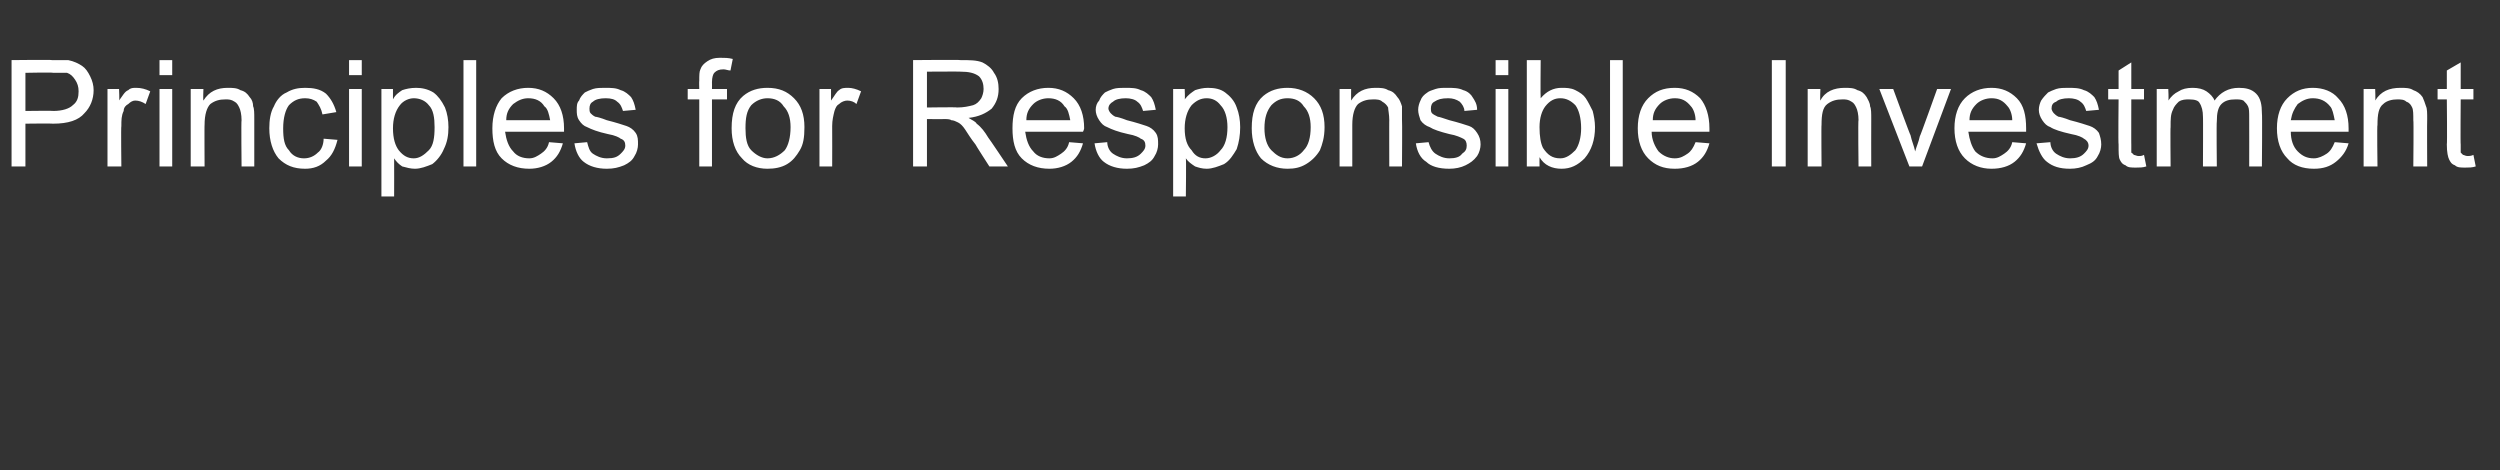 <?xml version="1.0" standalone="no"?>
<!DOCTYPE svg PUBLIC "-//W3C//DTD SVG 1.1//EN" "http://www.w3.org/Graphics/SVG/1.1/DTD/svg11.dtd">
<svg xmlns="http://www.w3.org/2000/svg" version="1.1" width="216.3px" height="40.7px" viewBox="0 -5 216.3 40.7" style="top:-5px">
  <rect x="0" y="-5" width="216.3" height="40.7" fill="#333333" stroke="none"/>
  <desc>Principles for Responsible Investment</desc>
  <defs/>
  <g id="Polygon60646">
    <path d="M 1 9.4 L 1 0.2 C 1 0.2 4.5 0.16 4.5 0.2 C 5.1 0.2 5.6 0.2 5.9 0.2 C 6.4 0.3 6.8 0.5 7.1 0.7 C 7.4 0.9 7.6 1.2 7.8 1.6 C 8 2 8.1 2.4 8.1 2.8 C 8.1 3.6 7.8 4.3 7.3 4.8 C 6.8 5.4 5.9 5.7 4.6 5.7 C 4.61 5.67 2.2 5.7 2.2 5.7 L 2.2 9.4 L 1 9.4 Z M 2.2 4.6 C 2.2 4.6 4.63 4.57 4.6 4.6 C 5.4 4.6 6 4.4 6.3 4.1 C 6.7 3.8 6.8 3.4 6.8 2.9 C 6.8 2.5 6.7 2.2 6.5 1.9 C 6.3 1.6 6.1 1.4 5.8 1.3 C 5.5 1.3 5.2 1.3 4.6 1.3 C 4.6 1.25 2.2 1.3 2.2 1.3 L 2.2 4.6 Z M 9.3 9.4 L 9.3 2.7 L 10.3 2.7 C 10.3 2.7 10.35 3.74 10.3 3.7 C 10.6 3.3 10.8 2.9 11.1 2.8 C 11.3 2.6 11.5 2.6 11.8 2.6 C 12.2 2.6 12.6 2.7 13 2.9 C 13 2.9 12.6 4 12.6 4 C 12.3 3.8 12 3.7 11.7 3.7 C 11.5 3.7 11.3 3.8 11.1 4 C 10.9 4.1 10.7 4.3 10.7 4.6 C 10.5 5 10.5 5.4 10.5 5.9 C 10.46 5.92 10.5 9.4 10.5 9.4 L 9.3 9.4 Z M 13.8 1.5 L 13.8 0.2 L 14.9 0.2 L 14.9 1.5 L 13.8 1.5 Z M 13.8 9.4 L 13.8 2.7 L 14.9 2.7 L 14.9 9.4 L 13.8 9.4 Z M 16.5 9.4 L 16.5 2.7 L 17.6 2.7 C 17.6 2.7 17.56 3.67 17.6 3.7 C 18.1 2.9 18.8 2.6 19.7 2.6 C 20.1 2.6 20.5 2.6 20.8 2.8 C 21.2 2.9 21.4 3.1 21.6 3.4 C 21.8 3.6 21.9 3.9 21.9 4.2 C 22 4.4 22 4.8 22 5.3 C 22 5.31 22 9.4 22 9.4 L 20.9 9.4 C 20.9 9.4 20.86 5.35 20.9 5.4 C 20.9 4.9 20.8 4.5 20.7 4.3 C 20.6 4.1 20.5 3.9 20.3 3.8 C 20 3.6 19.8 3.6 19.5 3.6 C 19 3.6 18.6 3.7 18.2 4 C 17.9 4.3 17.7 4.9 17.7 5.8 C 17.68 5.77 17.7 9.4 17.7 9.4 L 16.5 9.4 Z M 28 7 C 28 7 29.2 7.1 29.2 7.1 C 29 7.9 28.7 8.5 28.2 8.9 C 27.7 9.4 27.1 9.6 26.4 9.6 C 25.4 9.6 24.7 9.3 24.1 8.7 C 23.6 8.1 23.3 7.2 23.3 6.1 C 23.3 5.4 23.4 4.7 23.7 4.2 C 23.9 3.7 24.3 3.2 24.8 3 C 25.3 2.7 25.8 2.6 26.4 2.6 C 27.1 2.6 27.7 2.7 28.2 3.1 C 28.6 3.5 28.9 4 29.1 4.7 C 29.1 4.7 27.9 4.9 27.9 4.9 C 27.8 4.4 27.6 4.1 27.4 3.8 C 27.1 3.6 26.8 3.5 26.4 3.5 C 25.8 3.5 25.4 3.7 25 4.1 C 24.7 4.5 24.5 5.2 24.5 6.1 C 24.5 7 24.6 7.6 25 8 C 25.3 8.5 25.8 8.7 26.3 8.7 C 26.8 8.7 27.2 8.5 27.5 8.2 C 27.8 8 28 7.5 28 7 Z M 30.2 1.5 L 30.2 0.2 L 31.3 0.2 L 31.3 1.5 L 30.2 1.5 Z M 30.2 9.4 L 30.2 2.7 L 31.3 2.7 L 31.3 9.4 L 30.2 9.4 Z M 33 12 L 33 2.7 L 34 2.7 C 34 2.7 34 3.59 34 3.6 C 34.2 3.2 34.5 3 34.8 2.8 C 35.1 2.7 35.5 2.6 36 2.6 C 36.5 2.6 37 2.7 37.5 3 C 37.9 3.3 38.2 3.7 38.5 4.3 C 38.7 4.8 38.8 5.4 38.8 6 C 38.8 6.7 38.7 7.3 38.4 7.9 C 38.2 8.4 37.8 8.9 37.4 9.2 C 36.9 9.4 36.4 9.6 35.9 9.6 C 35.5 9.6 35.2 9.5 34.8 9.4 C 34.5 9.2 34.3 9 34.1 8.7 C 34.11 8.75 34.1 12 34.1 12 L 33 12 Z M 34 6.1 C 34 7 34.2 7.6 34.5 8 C 34.9 8.5 35.3 8.7 35.8 8.7 C 36.3 8.7 36.7 8.4 37.1 8 C 37.5 7.6 37.6 6.9 37.6 6 C 37.6 5.2 37.5 4.5 37.1 4.1 C 36.8 3.7 36.3 3.5 35.8 3.5 C 35.4 3.5 34.9 3.7 34.6 4.1 C 34.2 4.6 34 5.3 34 6.1 Z M 40.1 9.4 L 40.1 0.2 L 41.2 0.2 L 41.2 9.4 L 40.1 9.4 Z M 47.5 7.3 C 47.5 7.3 48.7 7.4 48.7 7.4 C 48.5 8.1 48.2 8.6 47.7 9 C 47.2 9.4 46.5 9.6 45.8 9.6 C 44.8 9.6 44 9.3 43.4 8.7 C 42.8 8.1 42.6 7.2 42.6 6.1 C 42.6 5 42.9 4.1 43.4 3.5 C 44 2.9 44.8 2.6 45.7 2.6 C 46.6 2.6 47.3 2.9 47.9 3.5 C 48.5 4.1 48.8 5 48.8 6.1 C 48.8 6.1 48.8 6.2 48.8 6.4 C 48.8 6.4 43.7 6.4 43.7 6.4 C 43.8 7.1 44 7.7 44.4 8.1 C 44.7 8.5 45.2 8.7 45.8 8.7 C 46.2 8.7 46.5 8.5 46.8 8.3 C 47.1 8.1 47.4 7.8 47.5 7.3 Z M 43.8 5.4 C 43.8 5.4 47.6 5.4 47.6 5.4 C 47.5 4.9 47.4 4.4 47.1 4.2 C 46.8 3.7 46.3 3.5 45.7 3.5 C 45.2 3.5 44.8 3.7 44.4 4 C 44 4.4 43.8 4.8 43.8 5.4 Z M 49.7 7.4 C 49.7 7.4 50.8 7.3 50.8 7.3 C 50.9 7.7 51 8.1 51.3 8.3 C 51.6 8.5 52 8.7 52.5 8.7 C 53.1 8.7 53.4 8.6 53.7 8.3 C 53.9 8.1 54.1 7.9 54.1 7.6 C 54.1 7.3 54 7.1 53.7 7 C 53.6 6.9 53.2 6.7 52.6 6.6 C 51.7 6.4 51.2 6.2 50.8 6 C 50.5 5.9 50.3 5.7 50.1 5.4 C 49.9 5.1 49.9 4.8 49.9 4.5 C 49.9 4.2 49.9 3.9 50.1 3.7 C 50.2 3.4 50.4 3.2 50.6 3 C 50.8 2.9 51 2.8 51.3 2.7 C 51.6 2.6 52 2.6 52.3 2.6 C 52.9 2.6 53.3 2.6 53.7 2.8 C 54.1 2.9 54.4 3.2 54.6 3.4 C 54.8 3.7 54.9 4 55 4.5 C 55 4.5 53.9 4.6 53.9 4.6 C 53.8 4.3 53.7 4 53.4 3.8 C 53.2 3.6 52.9 3.5 52.4 3.5 C 51.9 3.5 51.5 3.6 51.3 3.8 C 51.1 3.9 51 4.1 51 4.4 C 51 4.5 51 4.7 51.1 4.8 C 51.2 4.9 51.3 5 51.5 5.1 C 51.6 5.1 52 5.2 52.5 5.4 C 53.3 5.6 53.9 5.8 54.2 5.9 C 54.5 6 54.8 6.2 55 6.5 C 55.2 6.8 55.2 7.1 55.2 7.5 C 55.2 7.8 55.1 8.2 54.9 8.5 C 54.7 8.9 54.4 9.1 54 9.3 C 53.5 9.5 53.1 9.6 52.5 9.6 C 51.7 9.6 51 9.4 50.5 9 C 50.1 8.7 49.8 8.1 49.7 7.4 Z M 60.5 9.4 L 60.5 3.6 L 59.5 3.6 L 59.5 2.7 L 60.5 2.7 C 60.5 2.7 60.48 2 60.5 2 C 60.5 1.5 60.5 1.2 60.6 1 C 60.7 0.7 60.9 0.5 61.2 0.3 C 61.5 0.1 61.8 0 62.3 0 C 62.7 0 63 0 63.4 0.1 C 63.4 0.1 63.2 1.1 63.2 1.1 C 63 1.1 62.8 1 62.6 1 C 62.2 1 62 1.1 61.8 1.3 C 61.7 1.4 61.6 1.7 61.6 2.1 C 61.61 2.1 61.6 2.7 61.6 2.7 L 62.9 2.7 L 62.9 3.6 L 61.6 3.6 L 61.6 9.4 L 60.5 9.4 Z M 63.3 6.1 C 63.3 4.8 63.6 3.9 64.3 3.3 C 64.9 2.8 65.6 2.6 66.4 2.6 C 67.4 2.6 68.1 2.9 68.7 3.5 C 69.3 4.1 69.6 4.9 69.6 6 C 69.6 6.9 69.5 7.5 69.2 8 C 68.9 8.5 68.6 8.9 68.1 9.2 C 67.6 9.5 67 9.6 66.4 9.6 C 65.5 9.6 64.7 9.3 64.2 8.7 C 63.6 8.1 63.3 7.2 63.3 6.1 Z M 64.5 6.1 C 64.5 6.9 64.6 7.6 65 8 C 65.4 8.4 65.9 8.7 66.4 8.7 C 67 8.7 67.5 8.4 67.9 8 C 68.2 7.6 68.4 6.9 68.4 6 C 68.4 5.2 68.2 4.6 67.8 4.2 C 67.5 3.7 67 3.5 66.4 3.5 C 65.9 3.5 65.4 3.7 65 4.1 C 64.6 4.6 64.5 5.2 64.5 6.1 Z M 70.9 9.4 L 70.9 2.7 L 71.9 2.7 C 71.9 2.7 71.9 3.74 71.9 3.7 C 72.2 3.3 72.4 2.9 72.6 2.8 C 72.8 2.6 73.1 2.6 73.4 2.6 C 73.7 2.6 74.1 2.7 74.5 2.9 C 74.5 2.9 74.1 4 74.1 4 C 73.9 3.8 73.6 3.7 73.3 3.7 C 73.1 3.7 72.8 3.8 72.6 4 C 72.4 4.1 72.3 4.3 72.2 4.6 C 72.1 5 72 5.4 72 5.9 C 72.01 5.92 72 9.4 72 9.4 L 70.9 9.4 Z M 79 9.4 L 79 0.2 C 79 0.2 83.09 0.16 83.1 0.2 C 83.9 0.2 84.5 0.2 85 0.4 C 85.4 0.6 85.8 0.9 86 1.3 C 86.3 1.7 86.4 2.2 86.4 2.7 C 86.4 3.4 86.2 3.9 85.8 4.4 C 85.3 4.8 84.7 5.1 83.8 5.2 C 84.1 5.4 84.4 5.5 84.5 5.7 C 84.9 6 85.2 6.4 85.5 6.9 C 85.54 6.92 87.2 9.4 87.2 9.4 L 85.6 9.4 C 85.6 9.4 84.38 7.51 84.4 7.5 C 84 7 83.7 6.5 83.5 6.2 C 83.3 5.9 83.1 5.7 82.9 5.6 C 82.7 5.5 82.5 5.4 82.3 5.4 C 82.2 5.3 81.9 5.3 81.6 5.3 C 81.63 5.32 80.2 5.3 80.2 5.3 L 80.2 9.4 L 79 9.4 Z M 80.2 4.3 C 80.2 4.3 82.84 4.26 82.8 4.3 C 83.4 4.3 83.8 4.2 84.2 4.1 C 84.5 4 84.7 3.8 84.9 3.5 C 85 3.3 85.1 3 85.1 2.7 C 85.1 2.3 85 1.9 84.7 1.6 C 84.3 1.3 83.8 1.2 83.1 1.2 C 83.14 1.18 80.2 1.2 80.2 1.2 L 80.2 4.3 Z M 92.5 7.3 C 92.5 7.3 93.7 7.4 93.7 7.4 C 93.5 8.1 93.2 8.6 92.7 9 C 92.2 9.4 91.5 9.6 90.8 9.6 C 89.8 9.6 89 9.3 88.4 8.7 C 87.8 8.1 87.6 7.2 87.6 6.1 C 87.6 5 87.8 4.1 88.4 3.5 C 89 2.9 89.8 2.6 90.7 2.6 C 91.6 2.6 92.3 2.9 92.9 3.5 C 93.5 4.1 93.8 5 93.8 6.1 C 93.8 6.1 93.8 6.2 93.7 6.4 C 93.7 6.4 88.7 6.4 88.7 6.4 C 88.8 7.1 89 7.7 89.4 8.1 C 89.7 8.5 90.2 8.7 90.8 8.7 C 91.2 8.7 91.5 8.5 91.8 8.3 C 92.1 8.1 92.4 7.8 92.5 7.3 Z M 88.8 5.4 C 88.8 5.4 92.6 5.4 92.6 5.4 C 92.5 4.9 92.4 4.4 92.1 4.2 C 91.8 3.7 91.3 3.5 90.7 3.5 C 90.2 3.5 89.7 3.7 89.4 4 C 89 4.4 88.8 4.8 88.8 5.4 Z M 94.7 7.4 C 94.7 7.4 95.8 7.3 95.8 7.3 C 95.8 7.7 96 8.1 96.3 8.3 C 96.6 8.5 97 8.7 97.5 8.7 C 98 8.7 98.4 8.6 98.7 8.3 C 98.9 8.1 99.1 7.9 99.1 7.6 C 99.1 7.3 99 7.1 98.7 7 C 98.6 6.9 98.2 6.7 97.6 6.6 C 96.7 6.4 96.2 6.2 95.8 6 C 95.5 5.9 95.3 5.7 95.1 5.4 C 94.9 5.1 94.8 4.8 94.8 4.5 C 94.8 4.2 94.9 3.9 95.1 3.7 C 95.2 3.4 95.4 3.2 95.6 3 C 95.8 2.9 96 2.8 96.3 2.7 C 96.6 2.6 97 2.6 97.3 2.6 C 97.9 2.6 98.3 2.6 98.7 2.8 C 99.1 2.9 99.4 3.2 99.6 3.4 C 99.8 3.7 99.9 4 100 4.5 C 100 4.5 98.9 4.6 98.9 4.6 C 98.8 4.3 98.7 4 98.4 3.8 C 98.2 3.6 97.8 3.5 97.4 3.5 C 96.9 3.5 96.5 3.6 96.3 3.8 C 96.1 3.9 95.9 4.1 95.9 4.4 C 95.9 4.5 96 4.7 96.1 4.8 C 96.2 4.9 96.3 5 96.5 5.1 C 96.6 5.1 97 5.2 97.5 5.4 C 98.3 5.6 98.9 5.8 99.2 5.9 C 99.5 6 99.8 6.2 100 6.5 C 100.2 6.8 100.2 7.1 100.2 7.5 C 100.2 7.8 100.1 8.2 99.9 8.5 C 99.7 8.9 99.4 9.1 99 9.3 C 98.5 9.5 98.1 9.6 97.5 9.6 C 96.7 9.6 96 9.4 95.5 9 C 95.1 8.7 94.8 8.1 94.7 7.4 Z M 101.5 12 L 101.5 2.7 L 102.5 2.7 C 102.5 2.7 102.54 3.59 102.5 3.6 C 102.8 3.2 103.1 3 103.4 2.8 C 103.7 2.7 104.1 2.6 104.5 2.6 C 105.1 2.6 105.6 2.7 106 3 C 106.4 3.3 106.8 3.7 107 4.3 C 107.2 4.8 107.3 5.4 107.3 6 C 107.3 6.7 107.2 7.3 107 7.9 C 106.7 8.4 106.4 8.9 105.9 9.2 C 105.4 9.4 104.9 9.6 104.4 9.6 C 104 9.6 103.7 9.5 103.4 9.4 C 103.1 9.2 102.8 9 102.6 8.7 C 102.64 8.75 102.6 12 102.6 12 L 101.5 12 Z M 102.5 6.1 C 102.5 7 102.7 7.6 103.1 8 C 103.4 8.5 103.8 8.7 104.3 8.7 C 104.8 8.7 105.3 8.4 105.6 8 C 106 7.6 106.2 6.9 106.2 6 C 106.2 5.2 106 4.5 105.6 4.1 C 105.3 3.7 104.9 3.5 104.4 3.5 C 103.9 3.5 103.5 3.7 103.1 4.1 C 102.7 4.6 102.5 5.3 102.5 6.1 Z M 108.3 6.1 C 108.3 4.8 108.6 3.9 109.3 3.3 C 109.9 2.8 110.6 2.6 111.4 2.6 C 112.3 2.6 113.1 2.9 113.7 3.5 C 114.3 4.1 114.6 4.9 114.6 6 C 114.6 6.9 114.4 7.5 114.2 8 C 113.9 8.5 113.5 8.9 113 9.2 C 112.5 9.5 112 9.6 111.4 9.6 C 110.5 9.6 109.7 9.3 109.1 8.7 C 108.6 8.1 108.3 7.2 108.3 6.1 Z M 109.4 6.1 C 109.4 6.9 109.6 7.6 110 8 C 110.4 8.4 110.8 8.7 111.4 8.7 C 112 8.7 112.5 8.4 112.8 8 C 113.2 7.6 113.4 6.9 113.4 6 C 113.4 5.2 113.2 4.6 112.8 4.2 C 112.5 3.7 112 3.5 111.4 3.5 C 110.8 3.5 110.4 3.7 110 4.1 C 109.6 4.6 109.4 5.2 109.4 6.1 Z M 115.9 9.4 L 115.9 2.7 L 116.9 2.7 C 116.9 2.7 116.89 3.67 116.9 3.7 C 117.4 2.9 118.1 2.6 119 2.6 C 119.4 2.6 119.8 2.6 120.1 2.8 C 120.5 2.9 120.7 3.1 120.9 3.4 C 121.1 3.6 121.2 3.9 121.3 4.2 C 121.3 4.4 121.3 4.8 121.3 5.3 C 121.33 5.31 121.3 9.4 121.3 9.4 L 120.2 9.4 C 120.2 9.4 120.19 5.35 120.2 5.4 C 120.2 4.9 120.1 4.5 120.1 4.3 C 120 4.1 119.8 3.9 119.6 3.8 C 119.4 3.6 119.1 3.6 118.8 3.6 C 118.3 3.6 117.9 3.7 117.5 4 C 117.2 4.3 117 4.9 117 5.8 C 117 5.77 117 9.4 117 9.4 L 115.9 9.4 Z M 122.5 7.4 C 122.5 7.4 123.6 7.3 123.6 7.3 C 123.7 7.7 123.9 8.1 124.2 8.3 C 124.5 8.5 124.9 8.7 125.4 8.7 C 125.9 8.7 126.3 8.6 126.5 8.3 C 126.8 8.1 126.9 7.9 126.9 7.6 C 126.9 7.3 126.8 7.1 126.6 7 C 126.4 6.9 126 6.7 125.4 6.6 C 124.6 6.4 124 6.2 123.7 6 C 123.4 5.9 123.1 5.7 122.9 5.4 C 122.8 5.1 122.7 4.8 122.7 4.5 C 122.7 4.2 122.8 3.9 122.9 3.7 C 123 3.4 123.2 3.2 123.5 3 C 123.6 2.9 123.9 2.8 124.2 2.7 C 124.5 2.6 124.8 2.6 125.2 2.6 C 125.7 2.6 126.2 2.6 126.6 2.8 C 127 2.9 127.3 3.2 127.4 3.4 C 127.6 3.7 127.8 4 127.8 4.5 C 127.8 4.5 126.7 4.6 126.7 4.6 C 126.7 4.3 126.5 4 126.3 3.8 C 126 3.6 125.7 3.5 125.3 3.5 C 124.7 3.5 124.4 3.6 124.1 3.8 C 123.9 3.9 123.8 4.1 123.8 4.4 C 123.8 4.5 123.8 4.7 123.9 4.8 C 124 4.9 124.2 5 124.4 5.1 C 124.5 5.1 124.8 5.2 125.4 5.4 C 126.2 5.6 126.8 5.8 127.1 5.9 C 127.4 6 127.6 6.2 127.8 6.5 C 128 6.8 128.1 7.1 128.1 7.5 C 128.1 7.8 128 8.2 127.8 8.5 C 127.5 8.9 127.2 9.1 126.8 9.3 C 126.4 9.5 125.9 9.6 125.4 9.6 C 124.5 9.6 123.8 9.4 123.4 9 C 122.9 8.7 122.6 8.1 122.5 7.4 Z M 129.4 1.5 L 129.4 0.2 L 130.5 0.2 L 130.5 1.5 L 129.4 1.5 Z M 129.4 9.4 L 129.4 2.7 L 130.5 2.7 L 130.5 9.4 L 129.4 9.4 Z M 133.2 9.4 L 132.1 9.4 L 132.1 0.2 L 133.3 0.2 C 133.3 0.2 133.27 3.47 133.3 3.5 C 133.8 2.9 134.4 2.6 135.1 2.6 C 135.5 2.6 135.9 2.6 136.3 2.8 C 136.7 3 137 3.2 137.2 3.5 C 137.4 3.8 137.6 4.2 137.8 4.6 C 137.9 5 138 5.5 138 6 C 138 7.1 137.7 8 137.1 8.7 C 136.5 9.3 135.9 9.6 135.1 9.6 C 134.3 9.6 133.6 9.3 133.2 8.6 C 133.19 8.6 133.2 9.4 133.2 9.4 Z M 133.2 6 C 133.2 6.8 133.3 7.4 133.5 7.8 C 133.9 8.4 134.3 8.7 135 8.7 C 135.5 8.7 135.9 8.4 136.3 8 C 136.6 7.6 136.8 6.9 136.8 6.1 C 136.8 5.2 136.6 4.5 136.3 4.1 C 135.9 3.7 135.5 3.5 135 3.5 C 134.5 3.5 134.1 3.7 133.7 4.2 C 133.4 4.6 133.2 5.2 133.2 6 Z M 139.3 9.4 L 139.3 0.2 L 140.4 0.2 L 140.4 9.4 L 139.3 9.4 Z M 146.7 7.3 C 146.7 7.3 147.9 7.4 147.9 7.4 C 147.7 8.1 147.4 8.6 146.9 9 C 146.4 9.4 145.7 9.6 144.9 9.6 C 143.9 9.6 143.2 9.3 142.6 8.7 C 142 8.1 141.7 7.2 141.7 6.1 C 141.7 5 142 4.1 142.6 3.5 C 143.2 2.9 143.9 2.6 144.9 2.6 C 145.8 2.6 146.5 2.9 147.1 3.5 C 147.6 4.1 147.9 5 147.9 6.1 C 147.9 6.1 147.9 6.2 147.9 6.4 C 147.9 6.4 142.9 6.4 142.9 6.4 C 142.9 7.1 143.2 7.7 143.5 8.1 C 143.9 8.5 144.4 8.7 144.9 8.7 C 145.4 8.7 145.7 8.5 146 8.3 C 146.3 8.1 146.5 7.8 146.7 7.3 Z M 143 5.4 C 143 5.4 146.7 5.4 146.7 5.4 C 146.7 4.9 146.5 4.4 146.3 4.2 C 145.9 3.7 145.5 3.5 144.9 3.5 C 144.4 3.5 143.9 3.7 143.6 4 C 143.2 4.4 143 4.8 143 5.4 Z M 153.3 9.4 L 153.3 0.2 L 154.5 0.2 L 154.5 9.4 L 153.3 9.4 Z M 156.4 9.4 L 156.4 2.7 L 157.5 2.7 C 157.5 2.7 157.46 3.67 157.5 3.7 C 157.9 2.9 158.7 2.6 159.6 2.6 C 160 2.6 160.4 2.6 160.7 2.8 C 161.1 2.9 161.3 3.1 161.5 3.4 C 161.6 3.6 161.8 3.9 161.8 4.2 C 161.9 4.4 161.9 4.8 161.9 5.3 C 161.89 5.31 161.9 9.4 161.9 9.4 L 160.8 9.4 C 160.8 9.4 160.75 5.35 160.8 5.4 C 160.8 4.9 160.7 4.5 160.6 4.3 C 160.5 4.1 160.4 3.9 160.2 3.8 C 159.9 3.6 159.7 3.6 159.4 3.6 C 158.9 3.6 158.5 3.7 158.1 4 C 157.7 4.3 157.6 4.9 157.6 5.8 C 157.57 5.77 157.6 9.4 157.6 9.4 L 156.4 9.4 Z M 165.2 9.4 L 162.6 2.7 L 163.8 2.7 C 163.8 2.7 165.28 6.74 165.3 6.7 C 165.4 7.2 165.6 7.6 165.7 8.1 C 165.8 7.7 166 7.3 166.1 6.8 C 166.13 6.82 167.6 2.7 167.6 2.7 L 168.8 2.7 L 166.3 9.4 L 165.2 9.4 Z M 174.1 7.3 C 174.1 7.3 175.3 7.4 175.3 7.4 C 175.1 8.1 174.8 8.6 174.3 9 C 173.8 9.4 173.1 9.6 172.3 9.6 C 171.4 9.6 170.6 9.3 170 8.7 C 169.4 8.1 169.1 7.2 169.1 6.1 C 169.1 5 169.4 4.1 170 3.5 C 170.6 2.9 171.4 2.6 172.3 2.6 C 173.2 2.6 173.9 2.9 174.5 3.5 C 175.1 4.1 175.3 5 175.3 6.1 C 175.3 6.1 175.3 6.2 175.3 6.4 C 175.3 6.4 170.3 6.4 170.3 6.4 C 170.4 7.1 170.6 7.7 170.9 8.1 C 171.3 8.5 171.8 8.7 172.4 8.7 C 172.8 8.7 173.1 8.5 173.4 8.3 C 173.7 8.1 174 7.8 174.1 7.3 Z M 170.4 5.4 C 170.4 5.4 174.1 5.4 174.1 5.4 C 174.1 4.9 173.9 4.4 173.7 4.2 C 173.3 3.7 172.9 3.5 172.3 3.5 C 171.8 3.5 171.3 3.7 171 4 C 170.6 4.4 170.4 4.8 170.4 5.4 Z M 176.2 7.4 C 176.2 7.4 177.4 7.3 177.4 7.3 C 177.4 7.7 177.6 8.1 177.9 8.3 C 178.2 8.5 178.6 8.7 179.1 8.7 C 179.6 8.7 180 8.6 180.3 8.3 C 180.5 8.1 180.7 7.9 180.7 7.6 C 180.7 7.3 180.5 7.1 180.3 7 C 180.2 6.9 179.8 6.7 179.2 6.6 C 178.3 6.4 177.7 6.2 177.4 6 C 177.1 5.9 176.9 5.7 176.7 5.4 C 176.5 5.1 176.4 4.8 176.4 4.5 C 176.4 4.2 176.5 3.9 176.6 3.7 C 176.8 3.4 177 3.2 177.2 3 C 177.4 2.9 177.6 2.8 177.9 2.7 C 178.2 2.6 178.6 2.6 178.9 2.6 C 179.4 2.6 179.9 2.6 180.3 2.8 C 180.7 2.9 181 3.2 181.2 3.4 C 181.4 3.7 181.5 4 181.6 4.5 C 181.6 4.5 180.5 4.6 180.5 4.6 C 180.4 4.3 180.3 4 180 3.8 C 179.8 3.6 179.4 3.5 179 3.5 C 178.5 3.5 178.1 3.6 177.9 3.8 C 177.6 3.9 177.5 4.1 177.5 4.4 C 177.5 4.5 177.6 4.7 177.7 4.8 C 177.8 4.9 177.9 5 178.1 5.1 C 178.2 5.1 178.6 5.2 179.1 5.4 C 179.9 5.6 180.5 5.8 180.8 5.9 C 181.1 6 181.4 6.2 181.6 6.5 C 181.7 6.8 181.8 7.1 181.8 7.5 C 181.8 7.8 181.7 8.2 181.5 8.5 C 181.3 8.9 181 9.1 180.5 9.3 C 180.1 9.5 179.6 9.6 179.1 9.6 C 178.2 9.6 177.6 9.4 177.1 9 C 176.7 8.7 176.4 8.1 176.2 7.4 Z M 185 8.5 C 185.2 8.5 185.3 8.5 185.5 8.4 C 185.5 8.4 185.7 9.4 185.7 9.4 C 185.4 9.5 185.1 9.5 184.8 9.5 C 184.4 9.5 184.1 9.5 183.9 9.3 C 183.6 9.2 183.5 9 183.4 8.8 C 183.3 8.6 183.3 8.2 183.3 7.5 C 183.26 7.47 183.3 3.6 183.3 3.6 L 182.4 3.6 L 182.4 2.7 L 183.3 2.7 L 183.3 1.1 L 184.4 0.4 L 184.4 2.7 L 185.5 2.7 L 185.5 3.6 L 184.4 3.6 C 184.4 3.6 184.39 7.54 184.4 7.5 C 184.4 7.9 184.4 8.1 184.4 8.2 C 184.5 8.3 184.6 8.3 184.6 8.4 C 184.7 8.4 184.9 8.5 185 8.5 C 185 8.5 185 8.5 185 8.5 Z M 186.6 9.4 L 186.6 2.7 L 187.6 2.7 C 187.6 2.7 187.65 3.66 187.6 3.7 C 187.9 3.3 188.1 3.1 188.5 2.9 C 188.8 2.7 189.2 2.6 189.7 2.6 C 190.2 2.6 190.6 2.7 190.9 2.9 C 191.2 3.1 191.5 3.4 191.6 3.7 C 192.1 3 192.8 2.6 193.7 2.6 C 194.3 2.6 194.8 2.7 195.2 3.1 C 195.6 3.5 195.7 4.1 195.7 4.8 C 195.74 4.83 195.7 9.4 195.7 9.4 L 194.6 9.4 C 194.6 9.4 194.61 5.21 194.6 5.2 C 194.6 4.7 194.6 4.4 194.5 4.2 C 194.4 4 194.3 3.9 194.1 3.7 C 193.9 3.6 193.7 3.6 193.4 3.6 C 192.9 3.6 192.5 3.7 192.2 4 C 191.9 4.3 191.8 4.8 191.8 5.5 C 191.76 5.53 191.8 9.4 191.8 9.4 L 190.6 9.4 C 190.6 9.4 190.62 5.07 190.6 5.1 C 190.6 4.6 190.5 4.2 190.3 3.9 C 190.2 3.7 189.9 3.6 189.4 3.6 C 189.1 3.6 188.8 3.6 188.5 3.8 C 188.3 4 188.1 4.2 188 4.5 C 187.8 4.9 187.8 5.3 187.8 6 C 187.77 5.95 187.8 9.4 187.8 9.4 L 186.6 9.4 Z M 202 7.3 C 202 7.3 203.2 7.4 203.2 7.4 C 203 8.1 202.6 8.6 202.1 9 C 201.6 9.4 201 9.6 200.2 9.6 C 199.2 9.6 198.4 9.3 197.9 8.7 C 197.3 8.1 197 7.2 197 6.1 C 197 5 197.3 4.1 197.9 3.5 C 198.5 2.9 199.2 2.6 200.1 2.6 C 201 2.6 201.8 2.9 202.3 3.5 C 202.9 4.1 203.2 5 203.2 6.1 C 203.2 6.1 203.2 6.2 203.2 6.4 C 203.2 6.4 198.2 6.4 198.2 6.4 C 198.2 7.1 198.4 7.7 198.8 8.1 C 199.2 8.5 199.6 8.7 200.2 8.7 C 200.6 8.7 201 8.5 201.3 8.3 C 201.6 8.1 201.8 7.8 202 7.3 Z M 198.2 5.4 C 198.2 5.4 202 5.4 202 5.4 C 201.9 4.9 201.8 4.4 201.6 4.2 C 201.2 3.7 200.7 3.5 200.1 3.5 C 199.6 3.5 199.2 3.7 198.8 4 C 198.5 4.4 198.3 4.8 198.2 5.4 Z M 204.5 9.4 L 204.5 2.7 L 205.5 2.7 C 205.5 2.7 205.54 3.67 205.5 3.7 C 206 2.9 206.7 2.6 207.7 2.6 C 208.1 2.6 208.5 2.6 208.8 2.8 C 209.1 2.9 209.4 3.1 209.6 3.4 C 209.7 3.6 209.8 3.9 209.9 4.2 C 210 4.4 210 4.8 210 5.3 C 209.98 5.31 210 9.4 210 9.4 L 208.8 9.4 C 208.8 9.4 208.84 5.35 208.8 5.4 C 208.8 4.9 208.8 4.5 208.7 4.3 C 208.6 4.1 208.5 3.9 208.2 3.8 C 208 3.6 207.7 3.6 207.4 3.6 C 207 3.6 206.5 3.7 206.2 4 C 205.8 4.3 205.7 4.9 205.7 5.8 C 205.65 5.77 205.7 9.4 205.7 9.4 L 204.5 9.4 Z M 213.5 8.5 C 213.6 8.5 213.8 8.5 214 8.4 C 214 8.4 214.2 9.4 214.2 9.4 C 213.9 9.5 213.6 9.5 213.3 9.5 C 212.9 9.5 212.6 9.5 212.4 9.3 C 212.1 9.2 212 9 211.9 8.8 C 211.8 8.6 211.7 8.2 211.7 7.5 C 211.74 7.47 211.7 3.6 211.7 3.6 L 210.9 3.6 L 210.9 2.7 L 211.7 2.7 L 211.7 1.1 L 212.9 0.4 L 212.9 2.7 L 214 2.7 L 214 3.6 L 212.9 3.6 C 212.9 3.6 212.87 7.54 212.9 7.5 C 212.9 7.9 212.9 8.1 212.9 8.2 C 213 8.3 213 8.3 213.1 8.4 C 213.2 8.4 213.3 8.5 213.5 8.5 C 213.5 8.5 213.5 8.5 213.5 8.5 Z " stroke="none" fill="#fff"/>
  </g>
</svg>